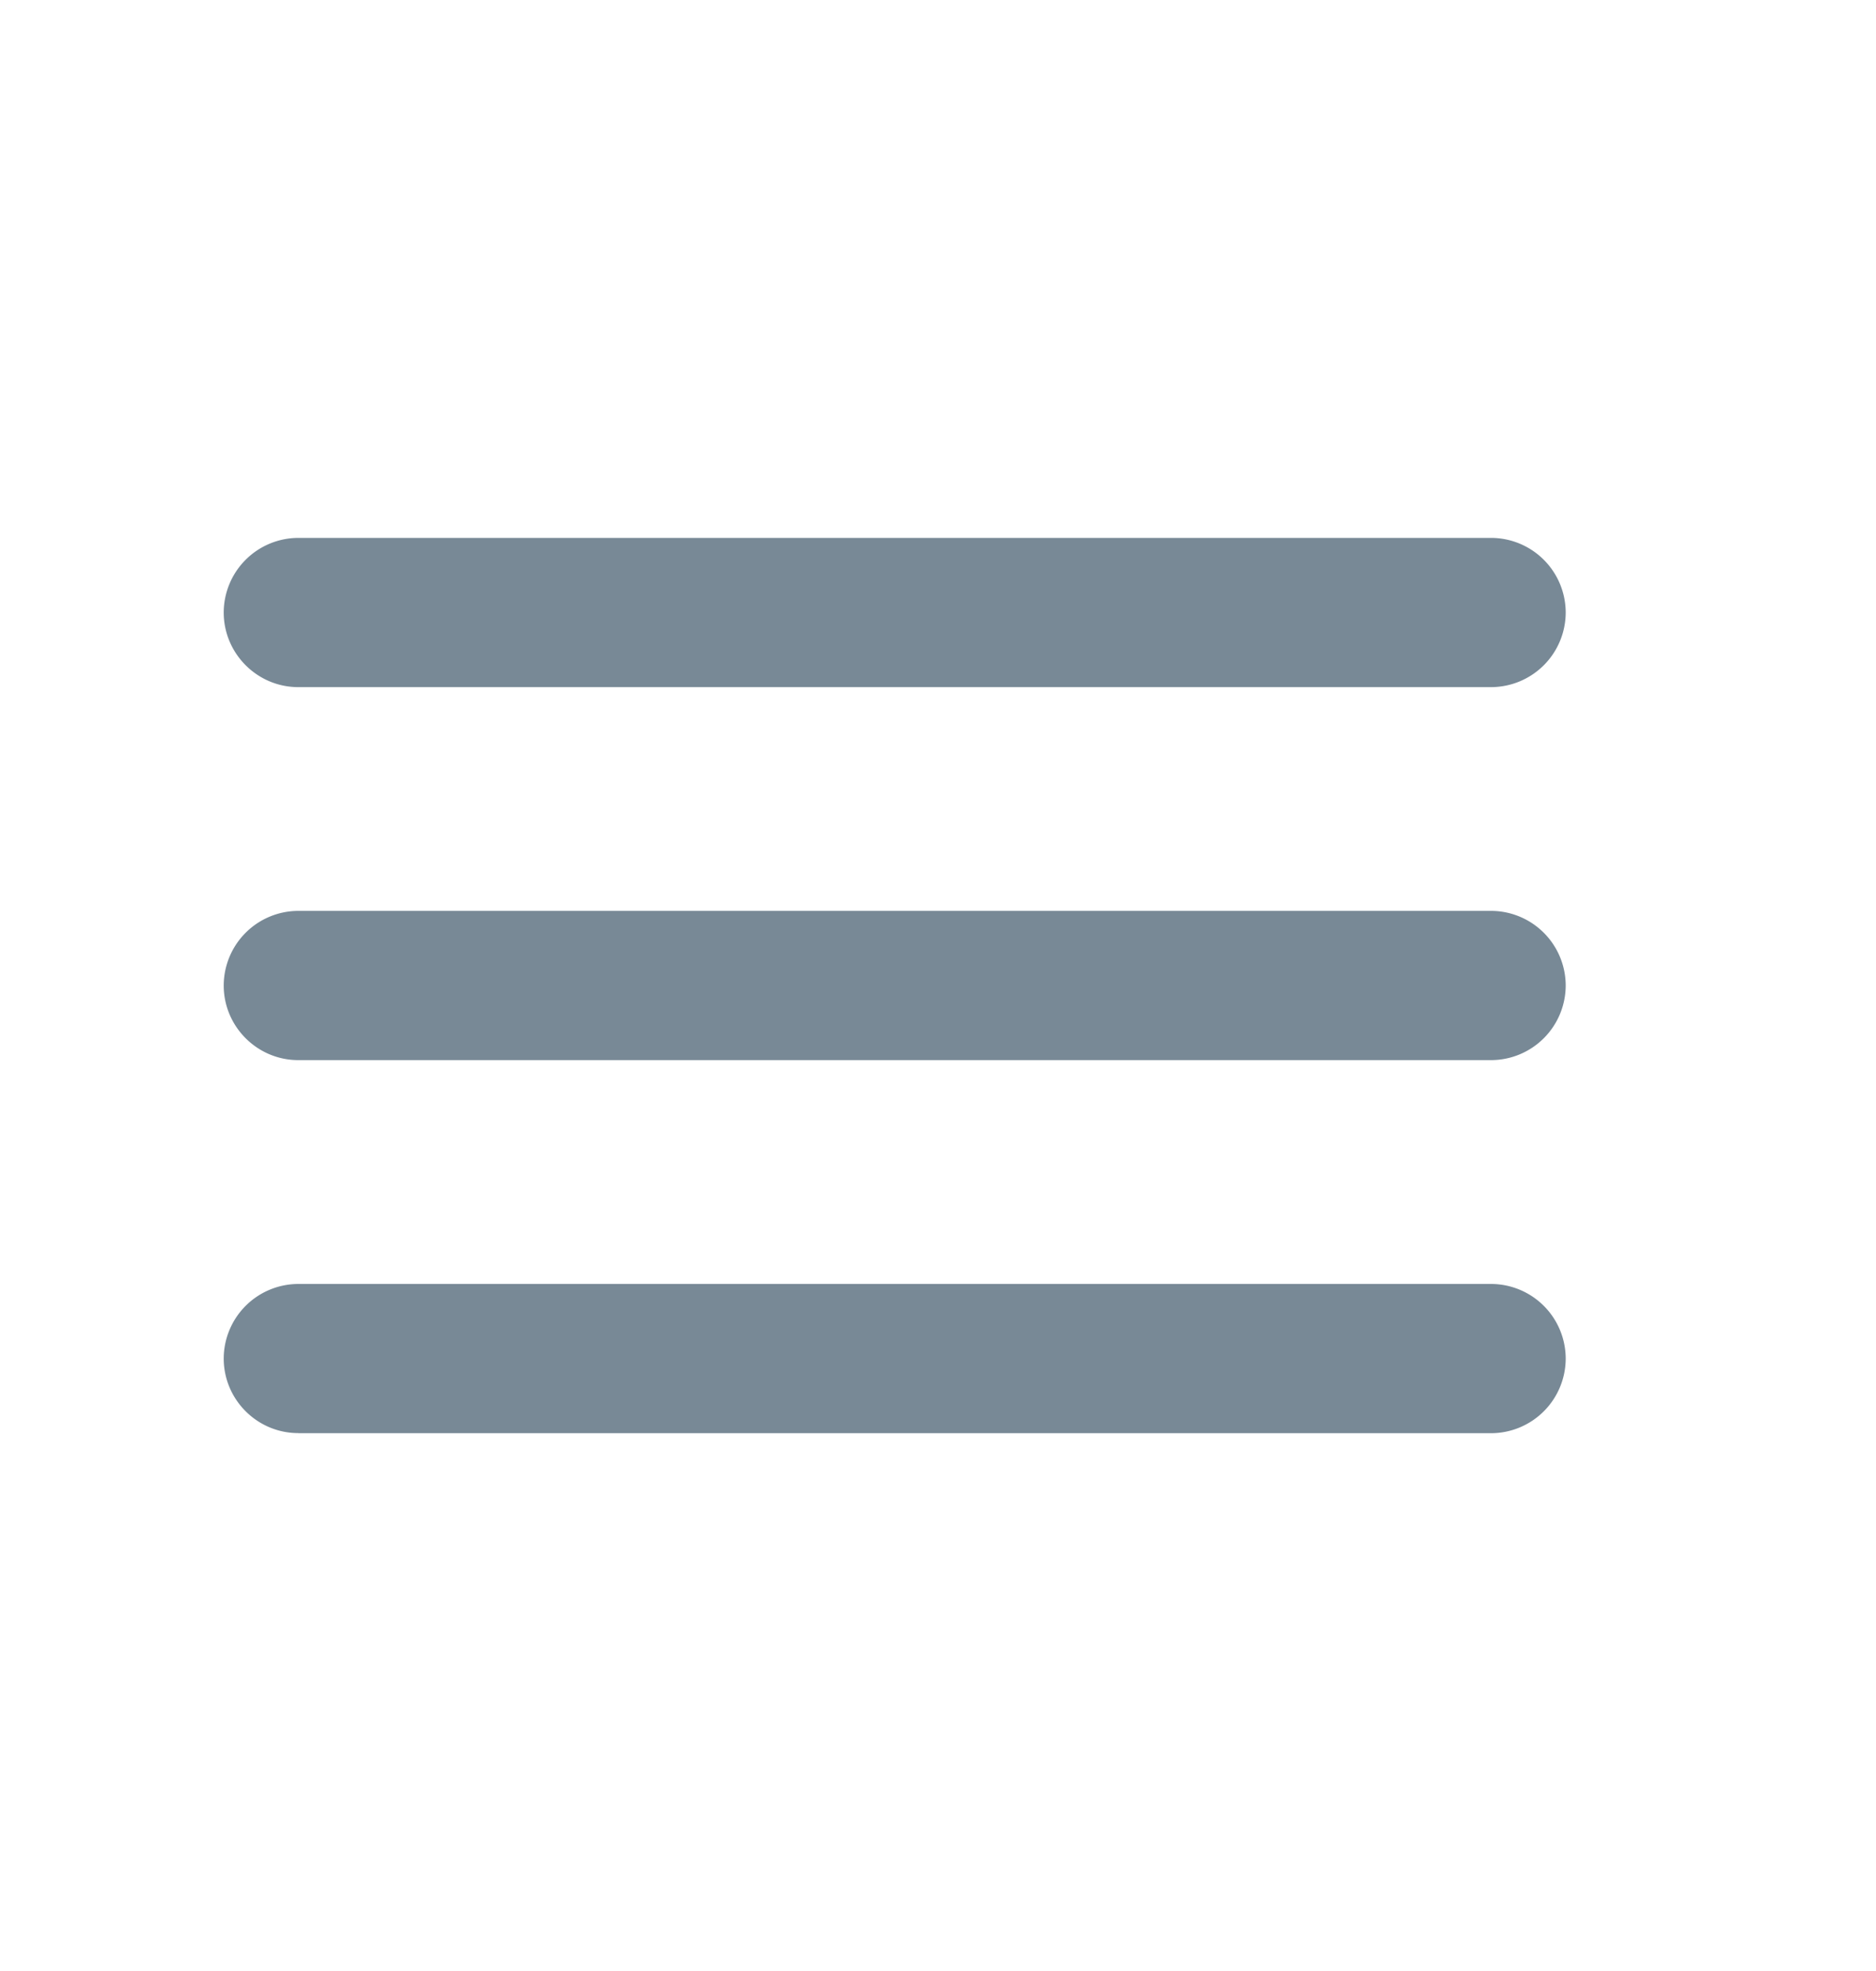 <svg xmlns="http://www.w3.org/2000/svg" fill="none" viewBox="0 0 20 21">
  <path fill="#788996" d="M3.18 15.27h12.718a.797.797 0 0 0 .794-.796.797.797 0 0 0-.794-.794H3.18a.797.797 0 0 0-.795.794c0 .438.357.795.795.795Zm0-3.975h12.718a.797.797 0 0 0 .794-.795.797.797 0 0 0-.794-.795H3.18a.797.797 0 0 0-.795.795c0 .437.357.795.795.795Zm-.795-4.77c0 .438.357.796.795.796h12.718a.797.797 0 0 0 .794-.795.797.797 0 0 0-.794-.795H3.18a.797.797 0 0 0-.795.795Z"/>
</svg>
